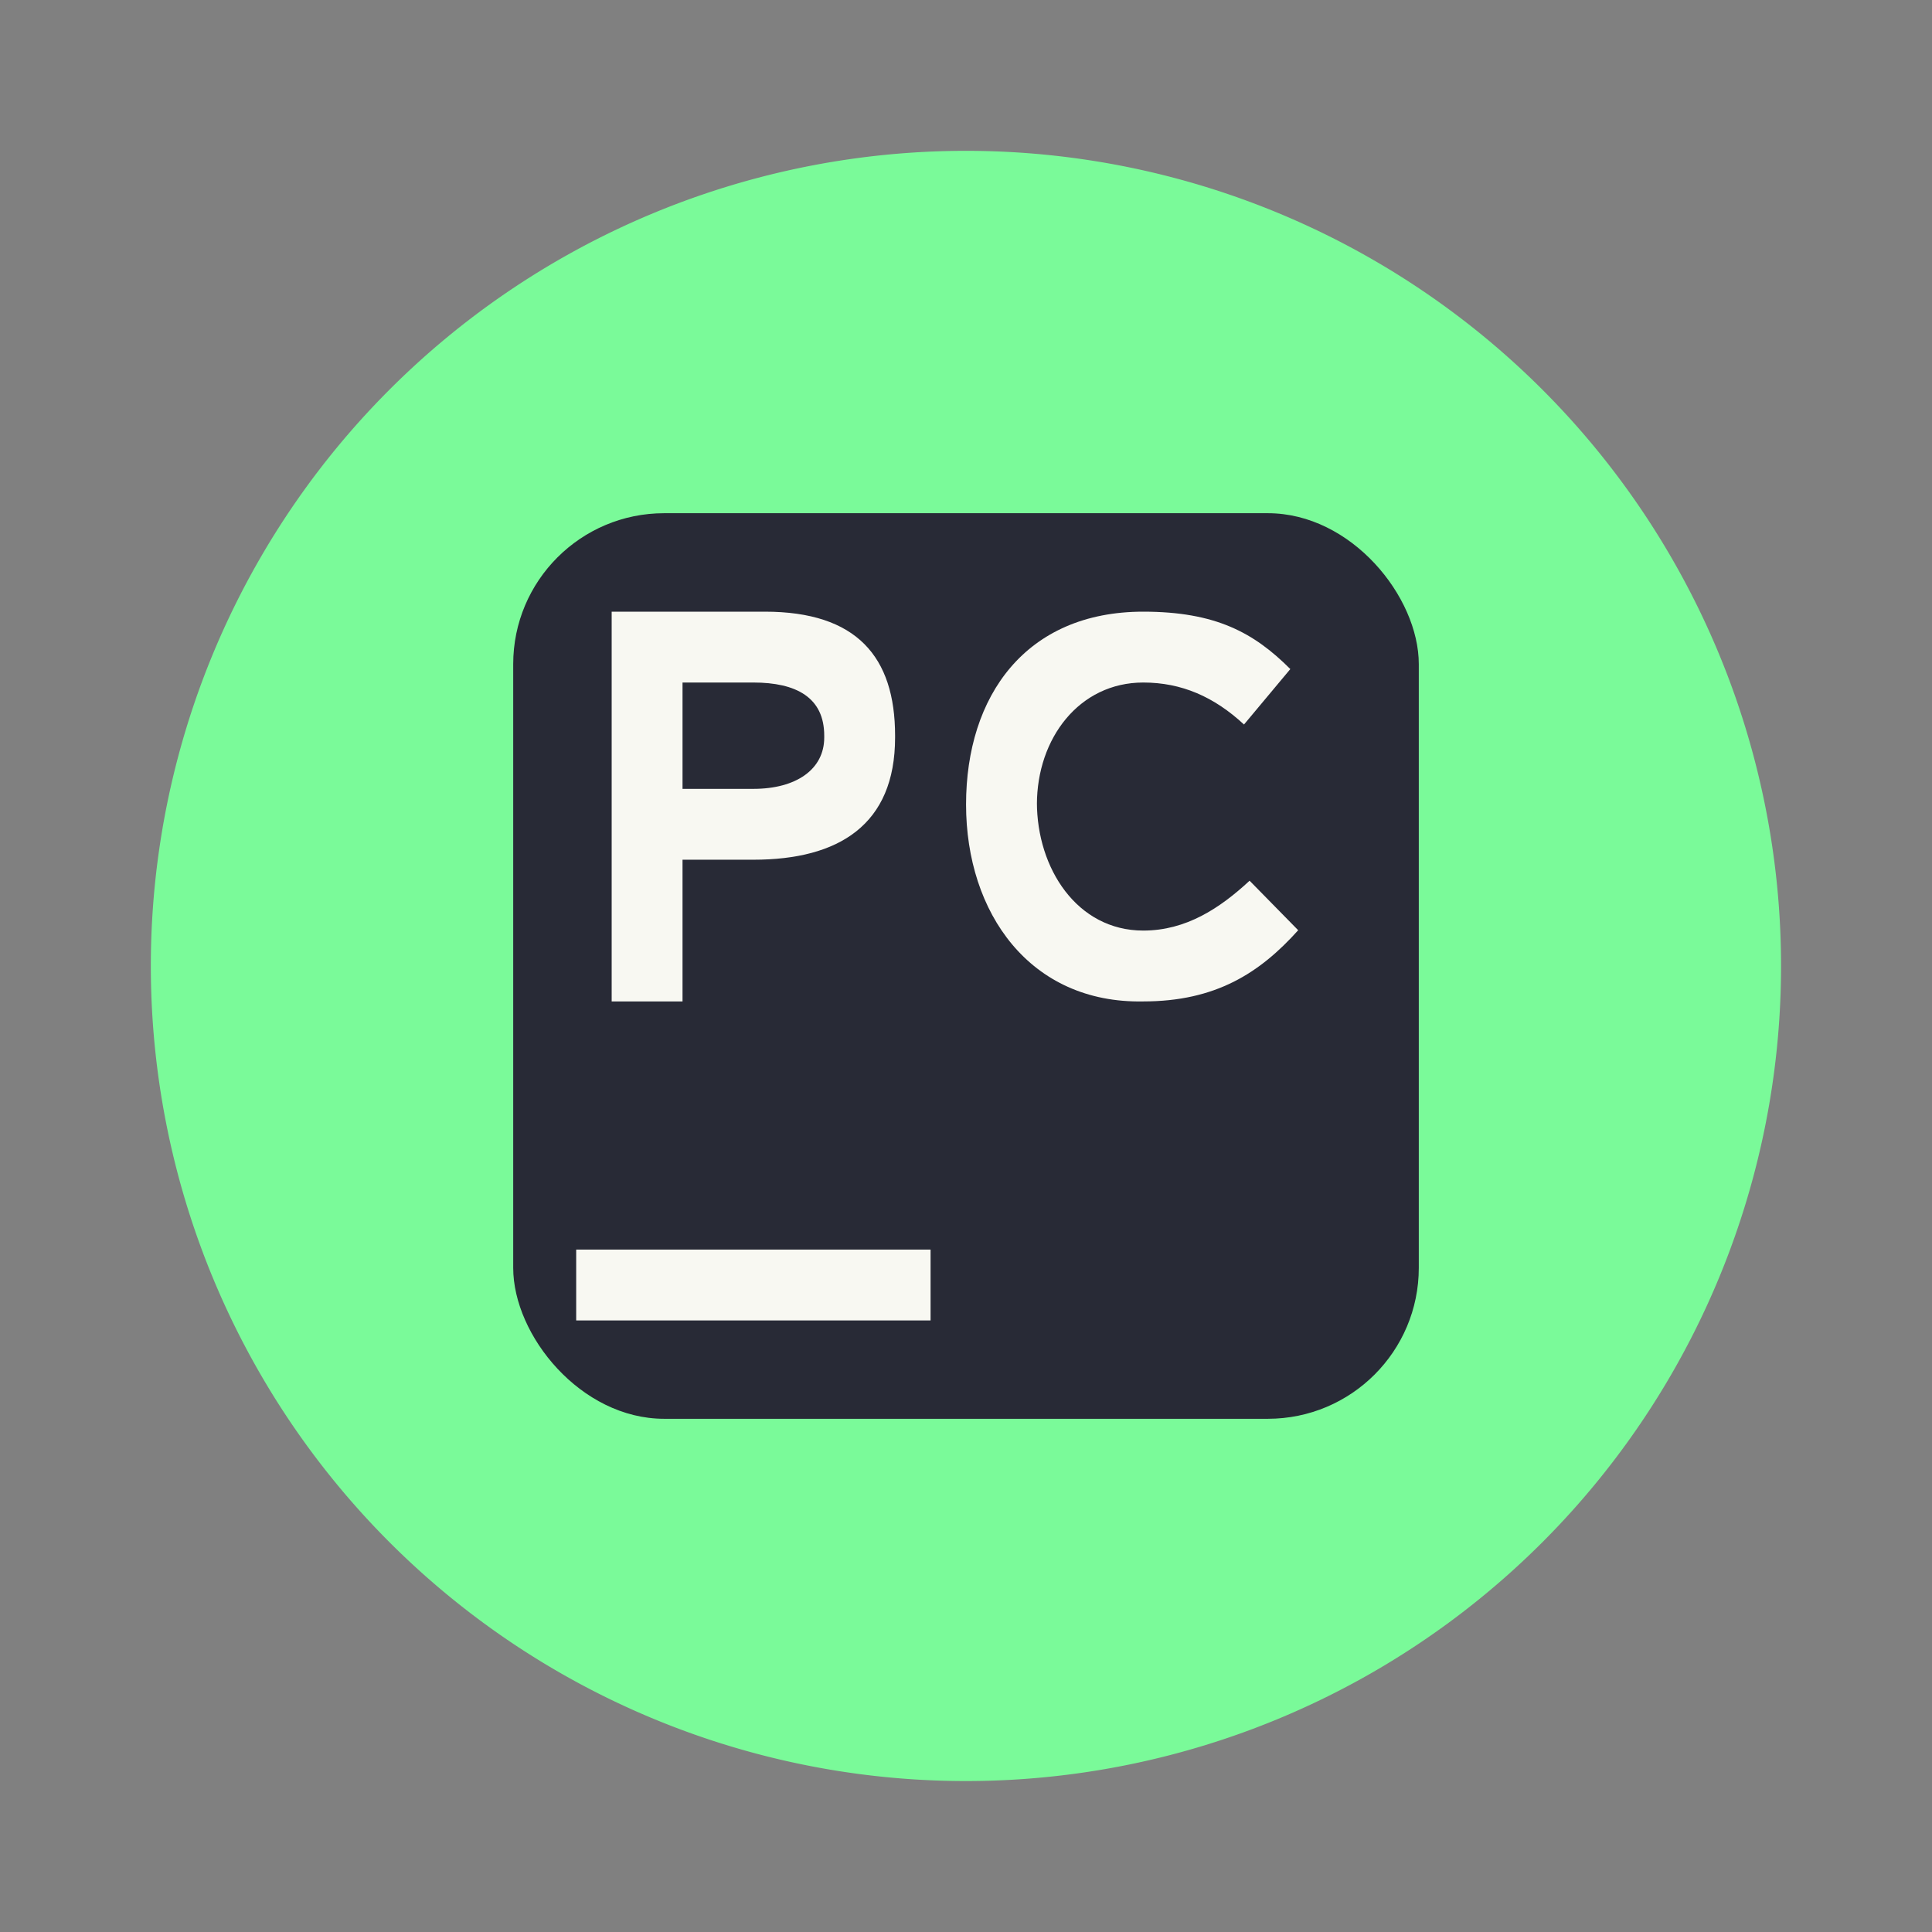 <?xml version="1.0" encoding="UTF-8" standalone="no"?>
<svg
   width="64"
   height="64"
   version="1.1"
   viewBox="0 0 16.933 16.933"
   id="svg10"
   sodipodi:docname="pycharm.svg"
   inkscape:version="1.2.2 (b0a8486541, 2022-12-01)"
   xmlns:inkscape="http://www.inkscape.org/namespaces/inkscape"
   xmlns:sodipodi="http://sodipodi.sourceforge.net/DTD/sodipodi-0.dtd"
   xmlns="http://www.w3.org/2000/svg"
   xmlns:svg="http://www.w3.org/2000/svg">
  <rect x="0" y="0" width="16.933" height="16.933" fill="#808080" stroke="none"/>
  <defs
     id="defs14" />
  <sodipodi:namedview
     id="namedview12"
     pagecolor="#505050"
     bordercolor="#eeeeee"
     borderopacity="1"
     inkscape:showpageshadow="0"
     inkscape:pageopacity="0"
     inkscape:pagecheckerboard="0"
     inkscape:deskcolor="#505050"
     showgrid="false"
     inkscape:zoom="15.921875"
     inkscape:cx="29.895976"
     inkscape:cy="32.031403"
     inkscape:window-width="2560"
     inkscape:window-height="1361"
     inkscape:window-x="0"
     inkscape:window-y="0"
     inkscape:window-maximized="1"
     inkscape:current-layer="svg10" />
  <path
     d="m15.61 8.466a7.144 7.144 0 0 1-7.144 7.144 7.144 7.144 0 0 1-7.144-7.144 7.144 7.144 0 0 1 7.144-7.144 7.144 7.144 0 0 1 7.144 7.144z"
     fill="#7bce74"
     stroke-width=".265"
     id="path2"
     style="fill:#7afa99" />
  <rect
     x="4.498"
     y="4.498"
     width="7.937"
     height="7.937"
     rx="1.323"
     ry="1.323"
     fill="#282a36"
     style="paint-order:markers stroke fill"
     id="rect4" />
  <path
     d="m5.361 5.361h1.343c0.804 0 1.141 0.395 1.141 1.087v0.016c0 0.766-0.495 1.071-1.242 1.071h-0.621v1.242h-0.621zm1.242 1.553c0.374 0 0.621-0.17 0.621-0.45v-0.016c0-0.336-0.247-0.466-0.621-0.466h-0.621v0.932zm1.864 0.137c0-0.953 0.525-1.69 1.553-1.69 0.636 0 0.971 0.185 1.289 0.503l-0.406 0.486c-0.262-0.243-0.547-0.368-0.883-0.368-0.561 0-0.932 0.489-0.932 1.069v-0.019c0 0.579 0.352 1.124 0.932 1.124 0.374 0 0.67-0.194 0.932-0.437l0.426 0.434c-0.336 0.374-0.722 0.624-1.358 0.624-0.991 0.019-1.553-0.773-1.553-1.727"
     fill="#f8f8f2"
     stroke-width=".265"
     id="path6" />
  <path
     d="m5.05 10.952h3.106v0.621h-3.106z"
     fill="#f8f8f2"
     stroke-width=".265"
     id="path8" />
</svg>
